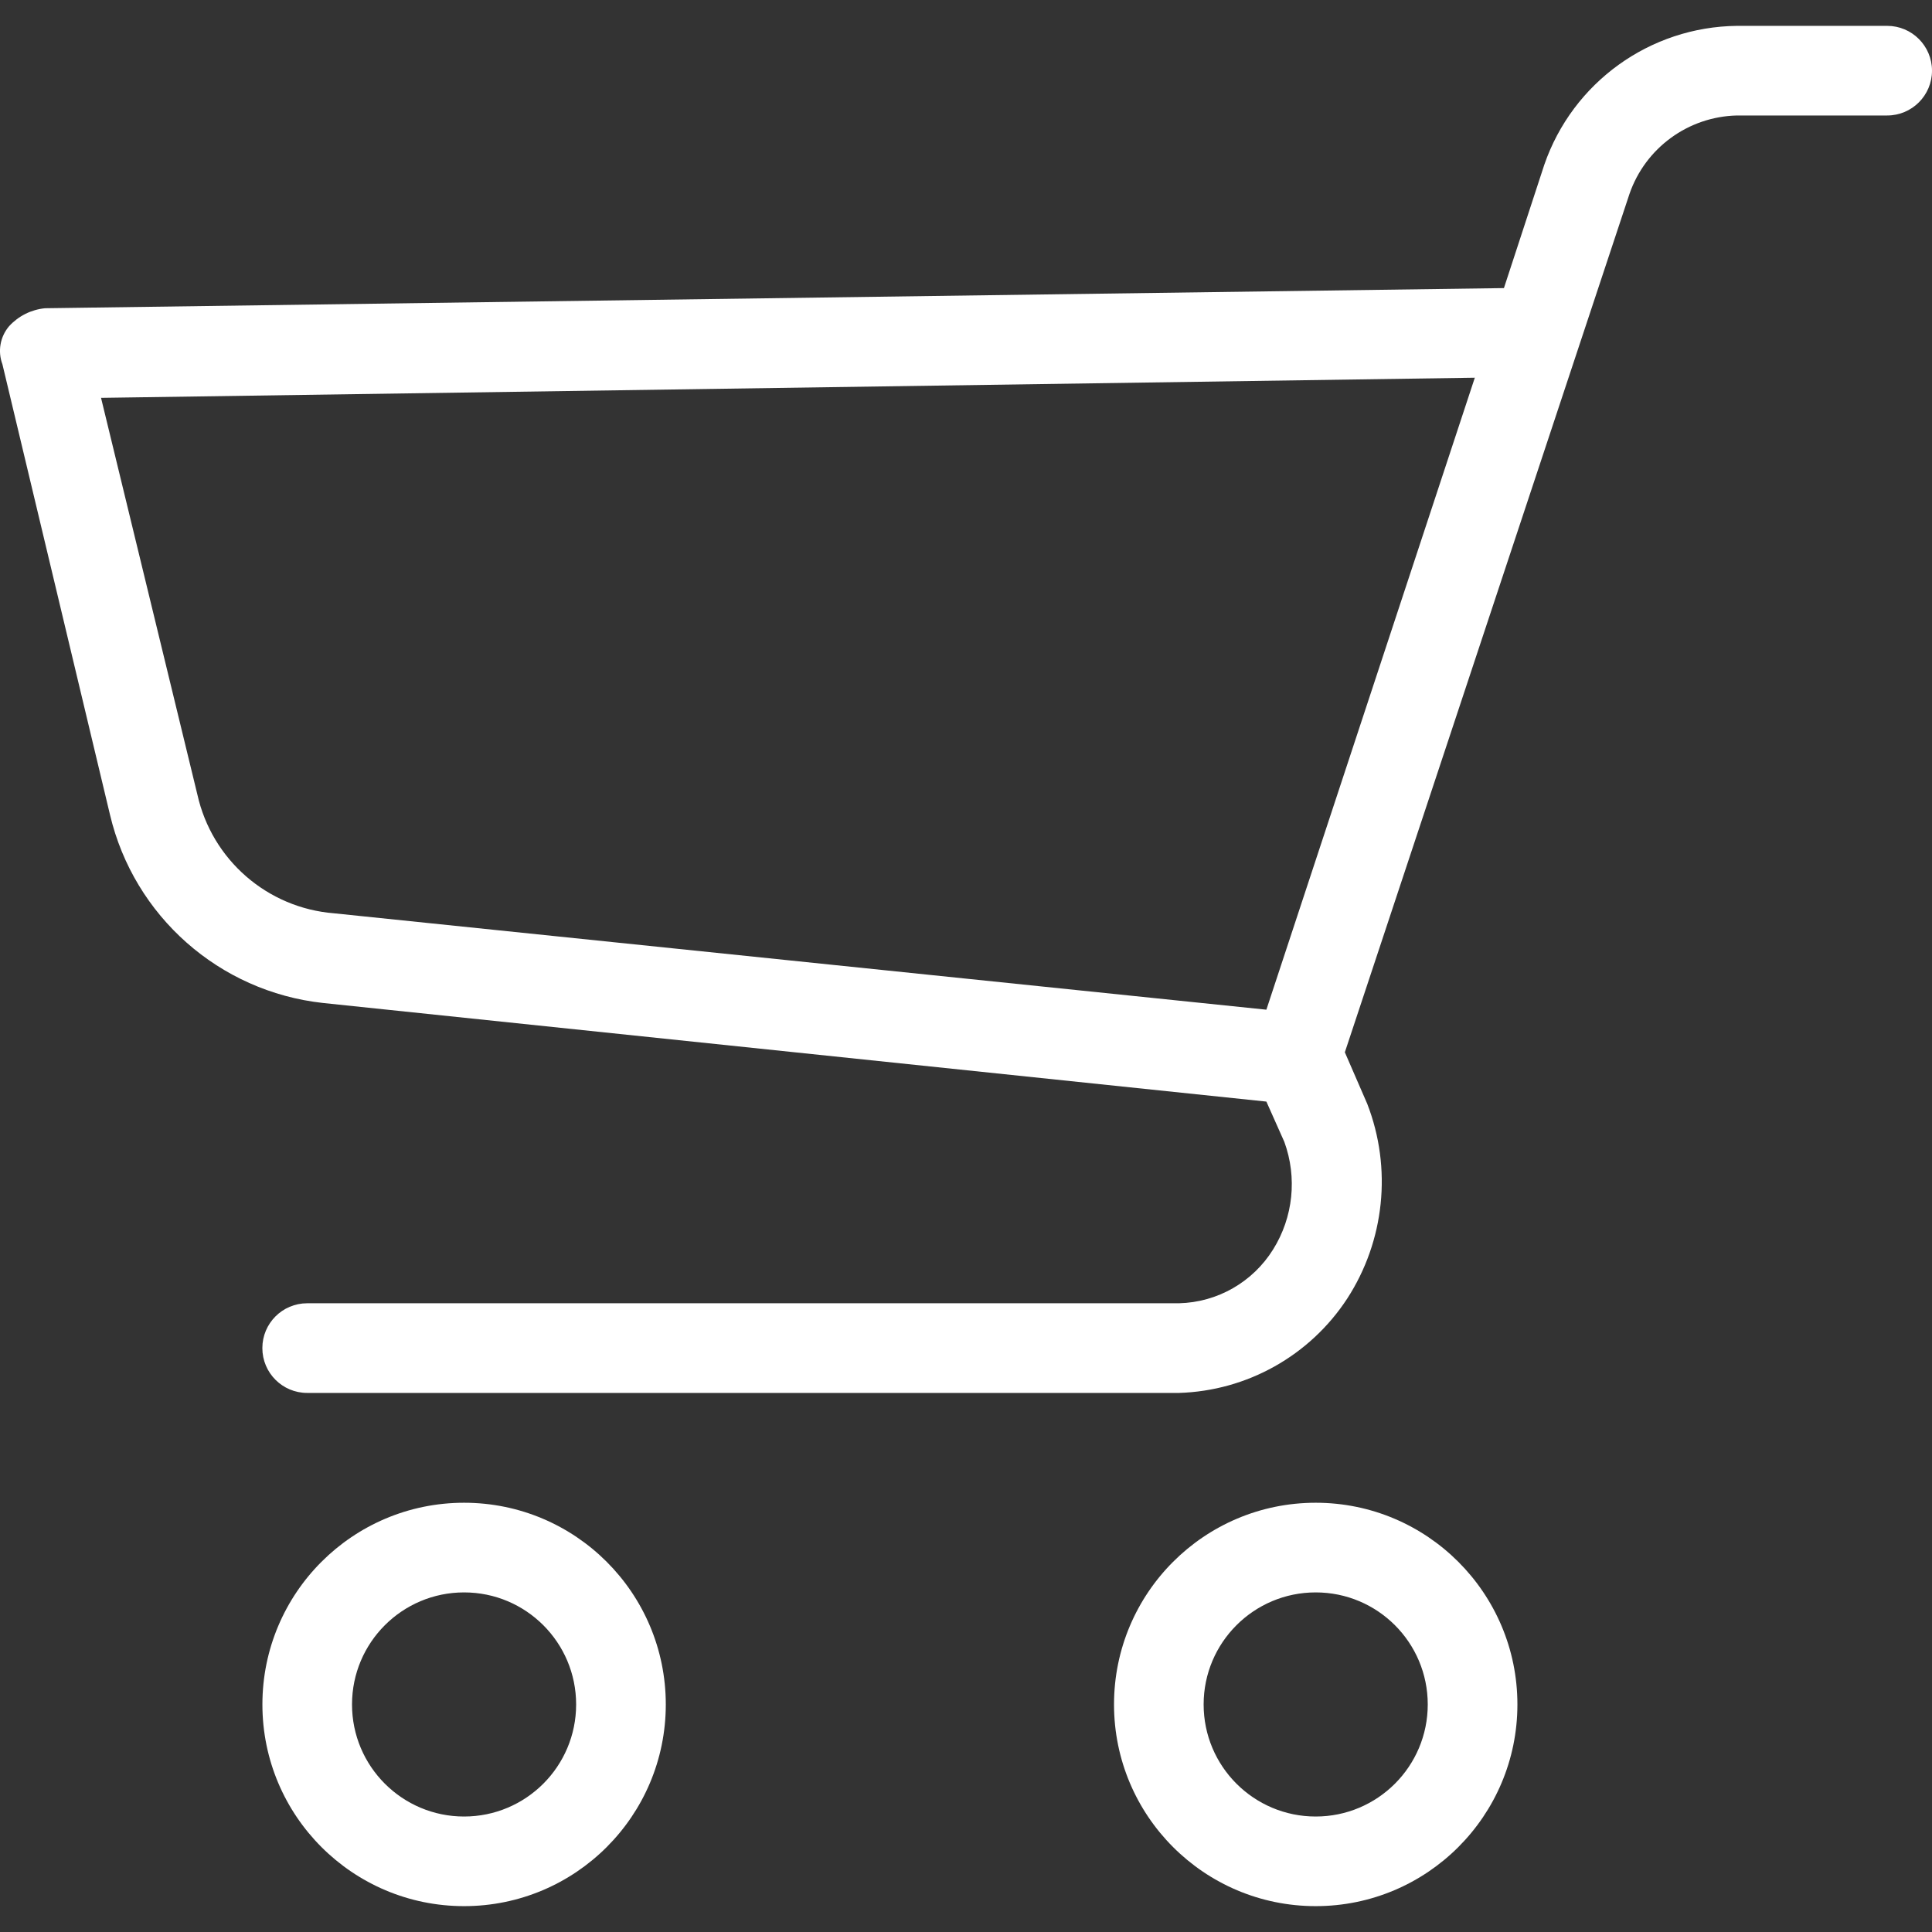 <svg width="44" height="44" viewBox="0 0 44 44" fill="none" xmlns="http://www.w3.org/2000/svg">
<rect x="0" y="0" width="44" height="44" fill="#333333" stroke="none"/>
<g clip-path="url(#clip0)">
<path d="M29.964 34.224C32.501 34.224 34.558 36.281 34.558 38.818C34.558 41.355 32.501 43.411 29.964 43.411C27.427 43.411 25.371 41.355 25.371 38.818C25.371 36.281 27.427 34.224 29.964 34.224ZM29.964 41.37C31.374 41.37 32.516 40.227 32.516 38.818C32.516 37.408 31.374 36.266 29.964 36.266C28.555 36.266 27.412 37.408 27.412 38.818C27.412 40.227 28.555 41.37 29.964 41.37Z" fill="white"/>
<path d="M10.569 34.224C13.106 34.224 15.163 36.281 15.163 38.818C15.163 41.355 13.106 43.411 10.569 43.411C8.032 43.411 5.976 41.355 5.976 38.818C5.976 36.281 8.032 34.224 10.569 34.224ZM10.569 41.37C11.979 41.37 13.121 40.227 13.121 38.818C13.121 37.408 11.979 36.266 10.569 36.266C9.16 36.266 8.017 37.408 8.017 38.818C8.017 40.227 9.16 41.37 10.569 41.37Z" fill="white"/>
<path d="M0.208 7.428C0.421 7.196 0.711 7.051 1.025 7.02L34.251 6.561L35.17 3.753C35.817 1.877 37.575 0.61 39.56 0.589H42.979C43.543 0.589 44 1.046 44 1.61C44 2.173 43.543 2.63 42.979 2.63H39.56C38.45 2.655 37.472 3.368 37.11 4.417L30.628 23.965L31.138 25.139C31.707 26.607 31.536 28.259 30.679 29.579C29.829 30.876 28.4 31.676 26.851 31.723H6.996C6.432 31.723 5.975 31.266 5.975 30.702C5.975 30.138 6.432 29.681 6.996 29.681H26.851C27.726 29.66 28.531 29.199 28.994 28.456C29.452 27.723 29.546 26.819 29.25 26.006L28.841 25.088L7.354 22.842C4.993 22.582 3.052 20.865 2.505 18.555L0.055 8.296C-0.056 8 0.003 7.668 0.208 7.428ZM4.495 18.095C4.827 19.583 6.09 20.68 7.609 20.8L28.841 22.995L33.588 8.602L2.301 9.061L4.495 18.095Z" fill="white"/>
</g>
<defs>
<clipPath id="clip0">
<rect width="44" height="44" fill="white" transform="matrix(-1 0 0 1 44 0)"/>
</clipPath>
</defs>
</svg>
